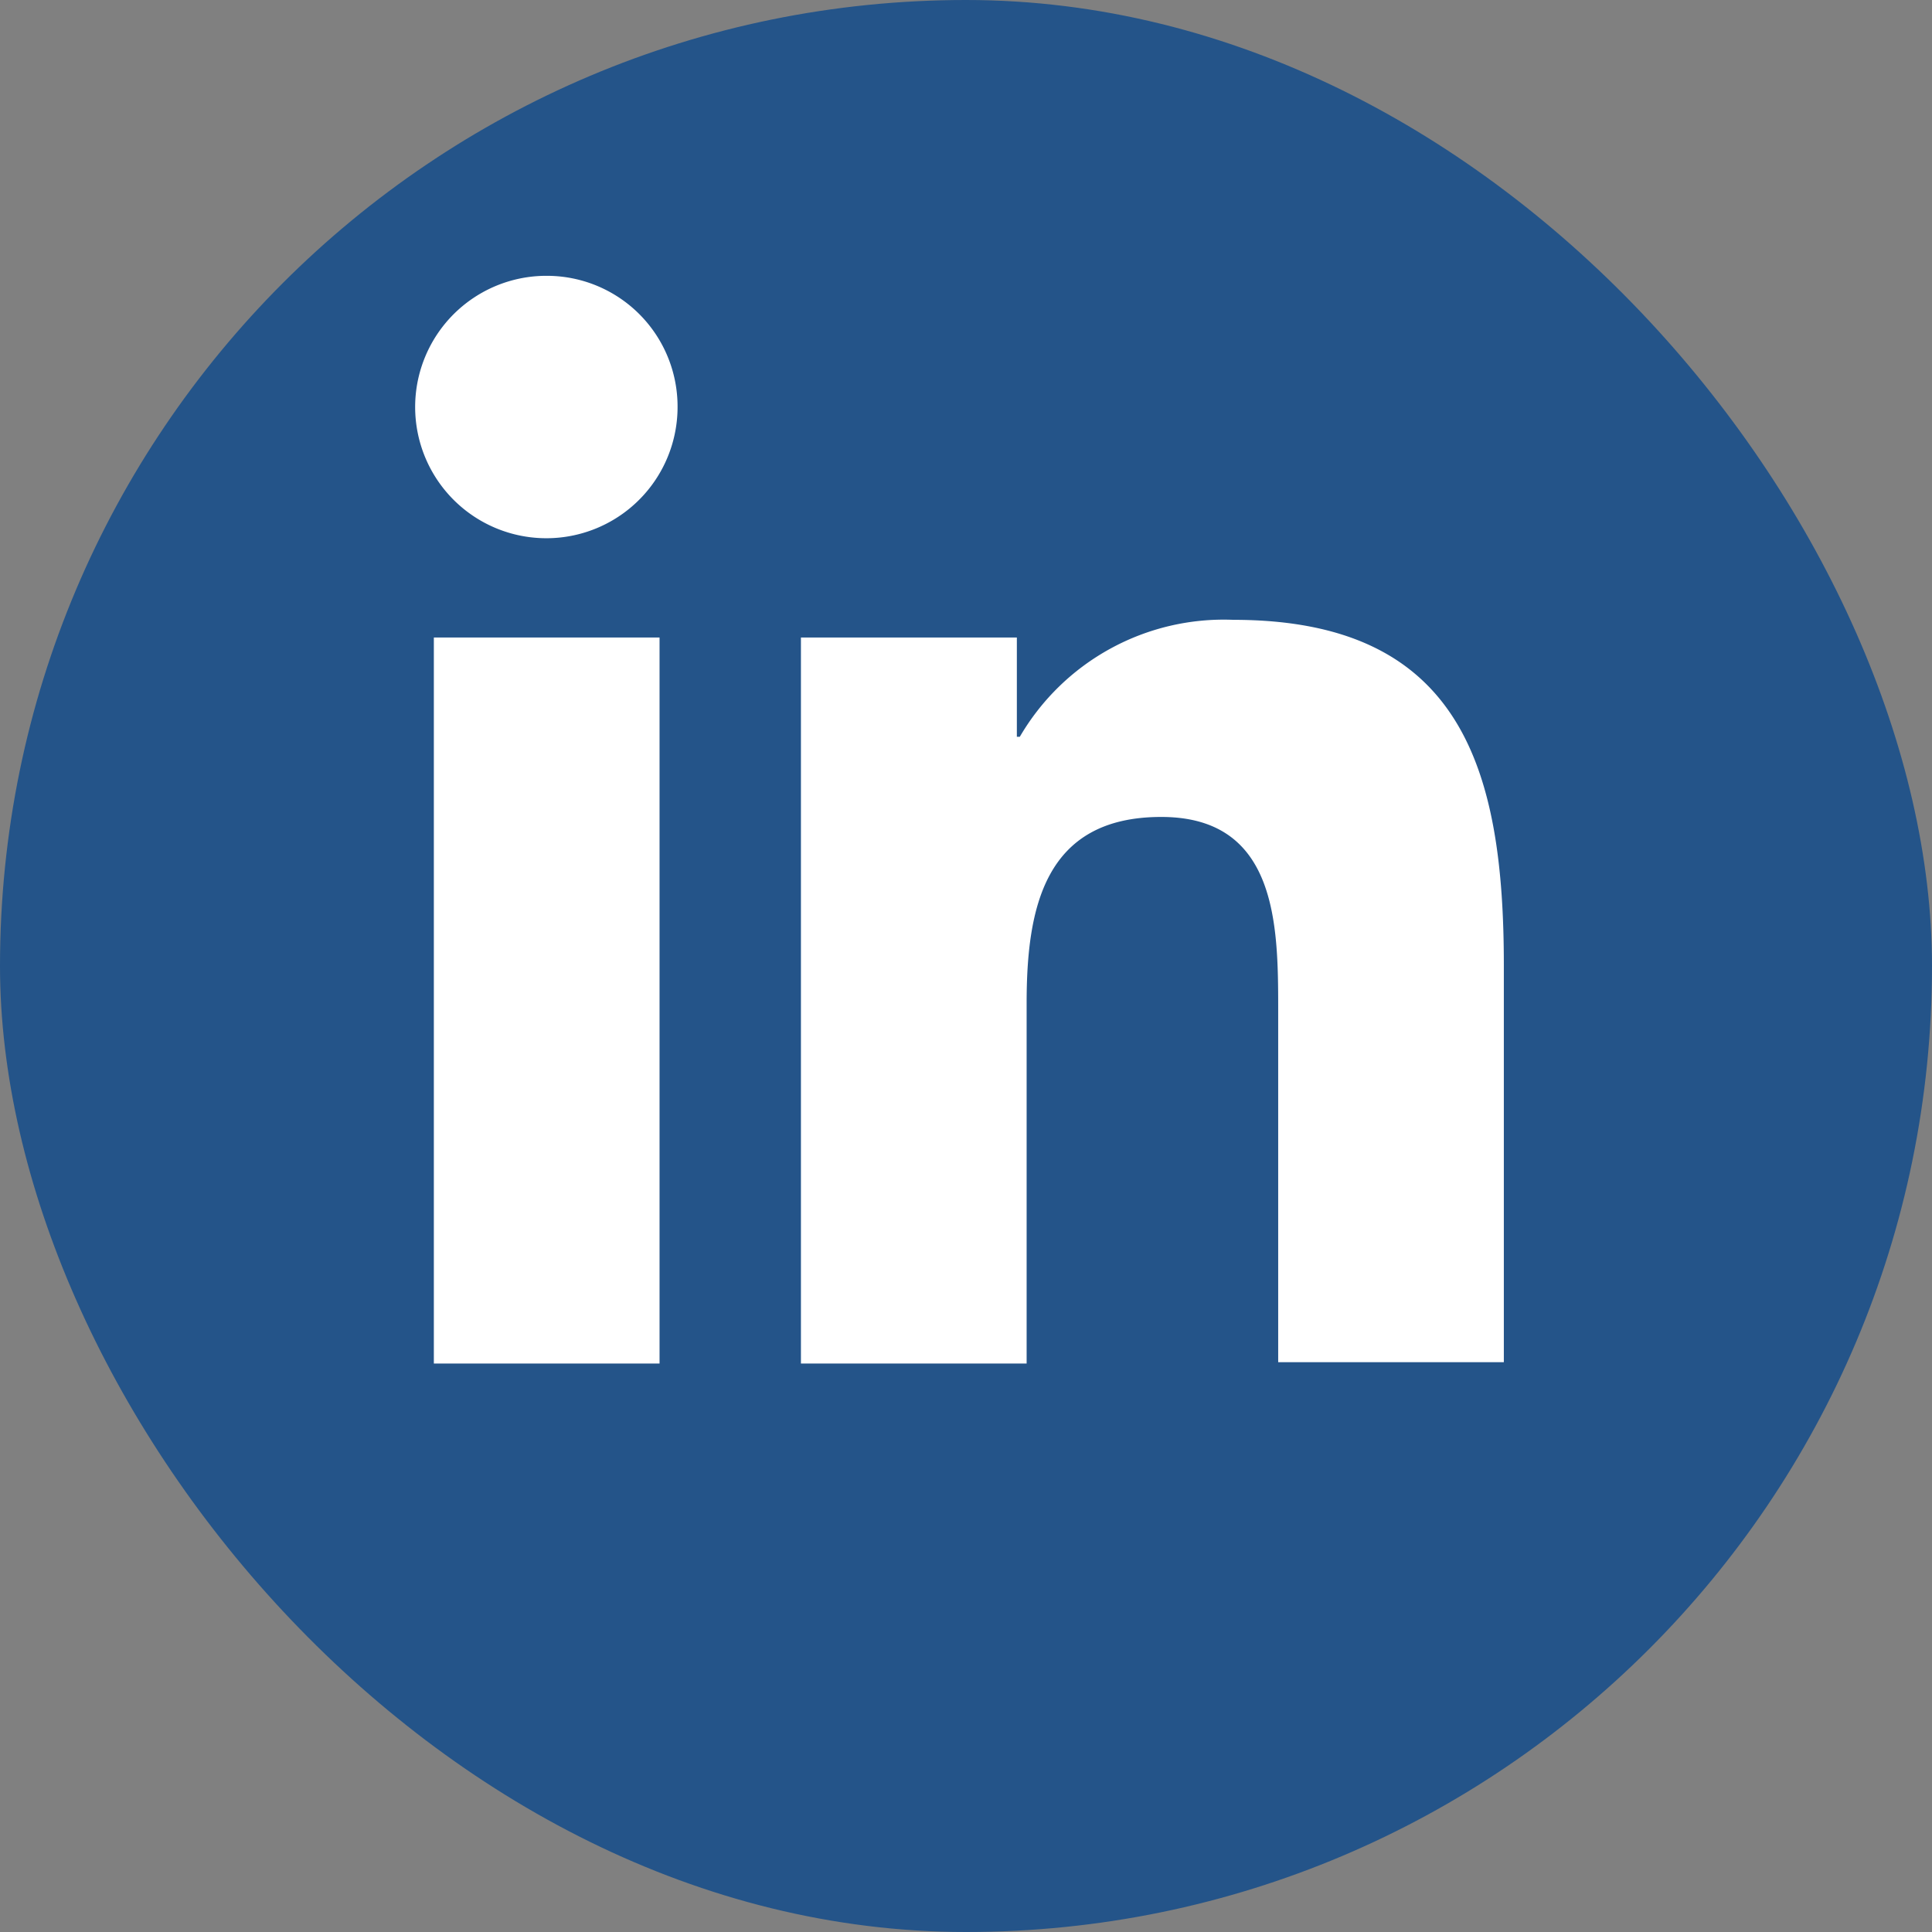 <svg xmlns="http://www.w3.org/2000/svg" width="34" height="34" viewBox="0 0 34 34"><rect x="0" y="0" width="34" height="34" fill="#808080" stroke="none"/><defs><style>.a{fill:#245489;}.b{fill:#fff;}</style></defs><g transform="translate(-639 -5953)"><rect class="a" width="34" height="34" rx="17" transform="translate(639 5953)"/><g transform="translate(646.324 5957.854)"><path class="b" d="M50.67,48.388V41.377c0-3.445-.742-6.077-4.761-6.077a4.155,4.155,0,0,0-3.757,2.058H42.1V35.611H38.3V48.388h3.972V42.047c0-1.675.311-3.278,2.369-3.278,2.034,0,2.058,1.89,2.058,3.374v6.221H50.67Z" transform="translate(-31.529 -29.246)"/><path class="b" d="M11.3,36.6h3.972V49.377H11.3Z" transform="translate(-10.989 -30.235)"/><path class="b" d="M12.3,10a2.309,2.309,0,1,0,2.3,2.3A2.3,2.3,0,0,0,12.3,10Z" transform="translate(-10 -10)"/></g></g></svg>